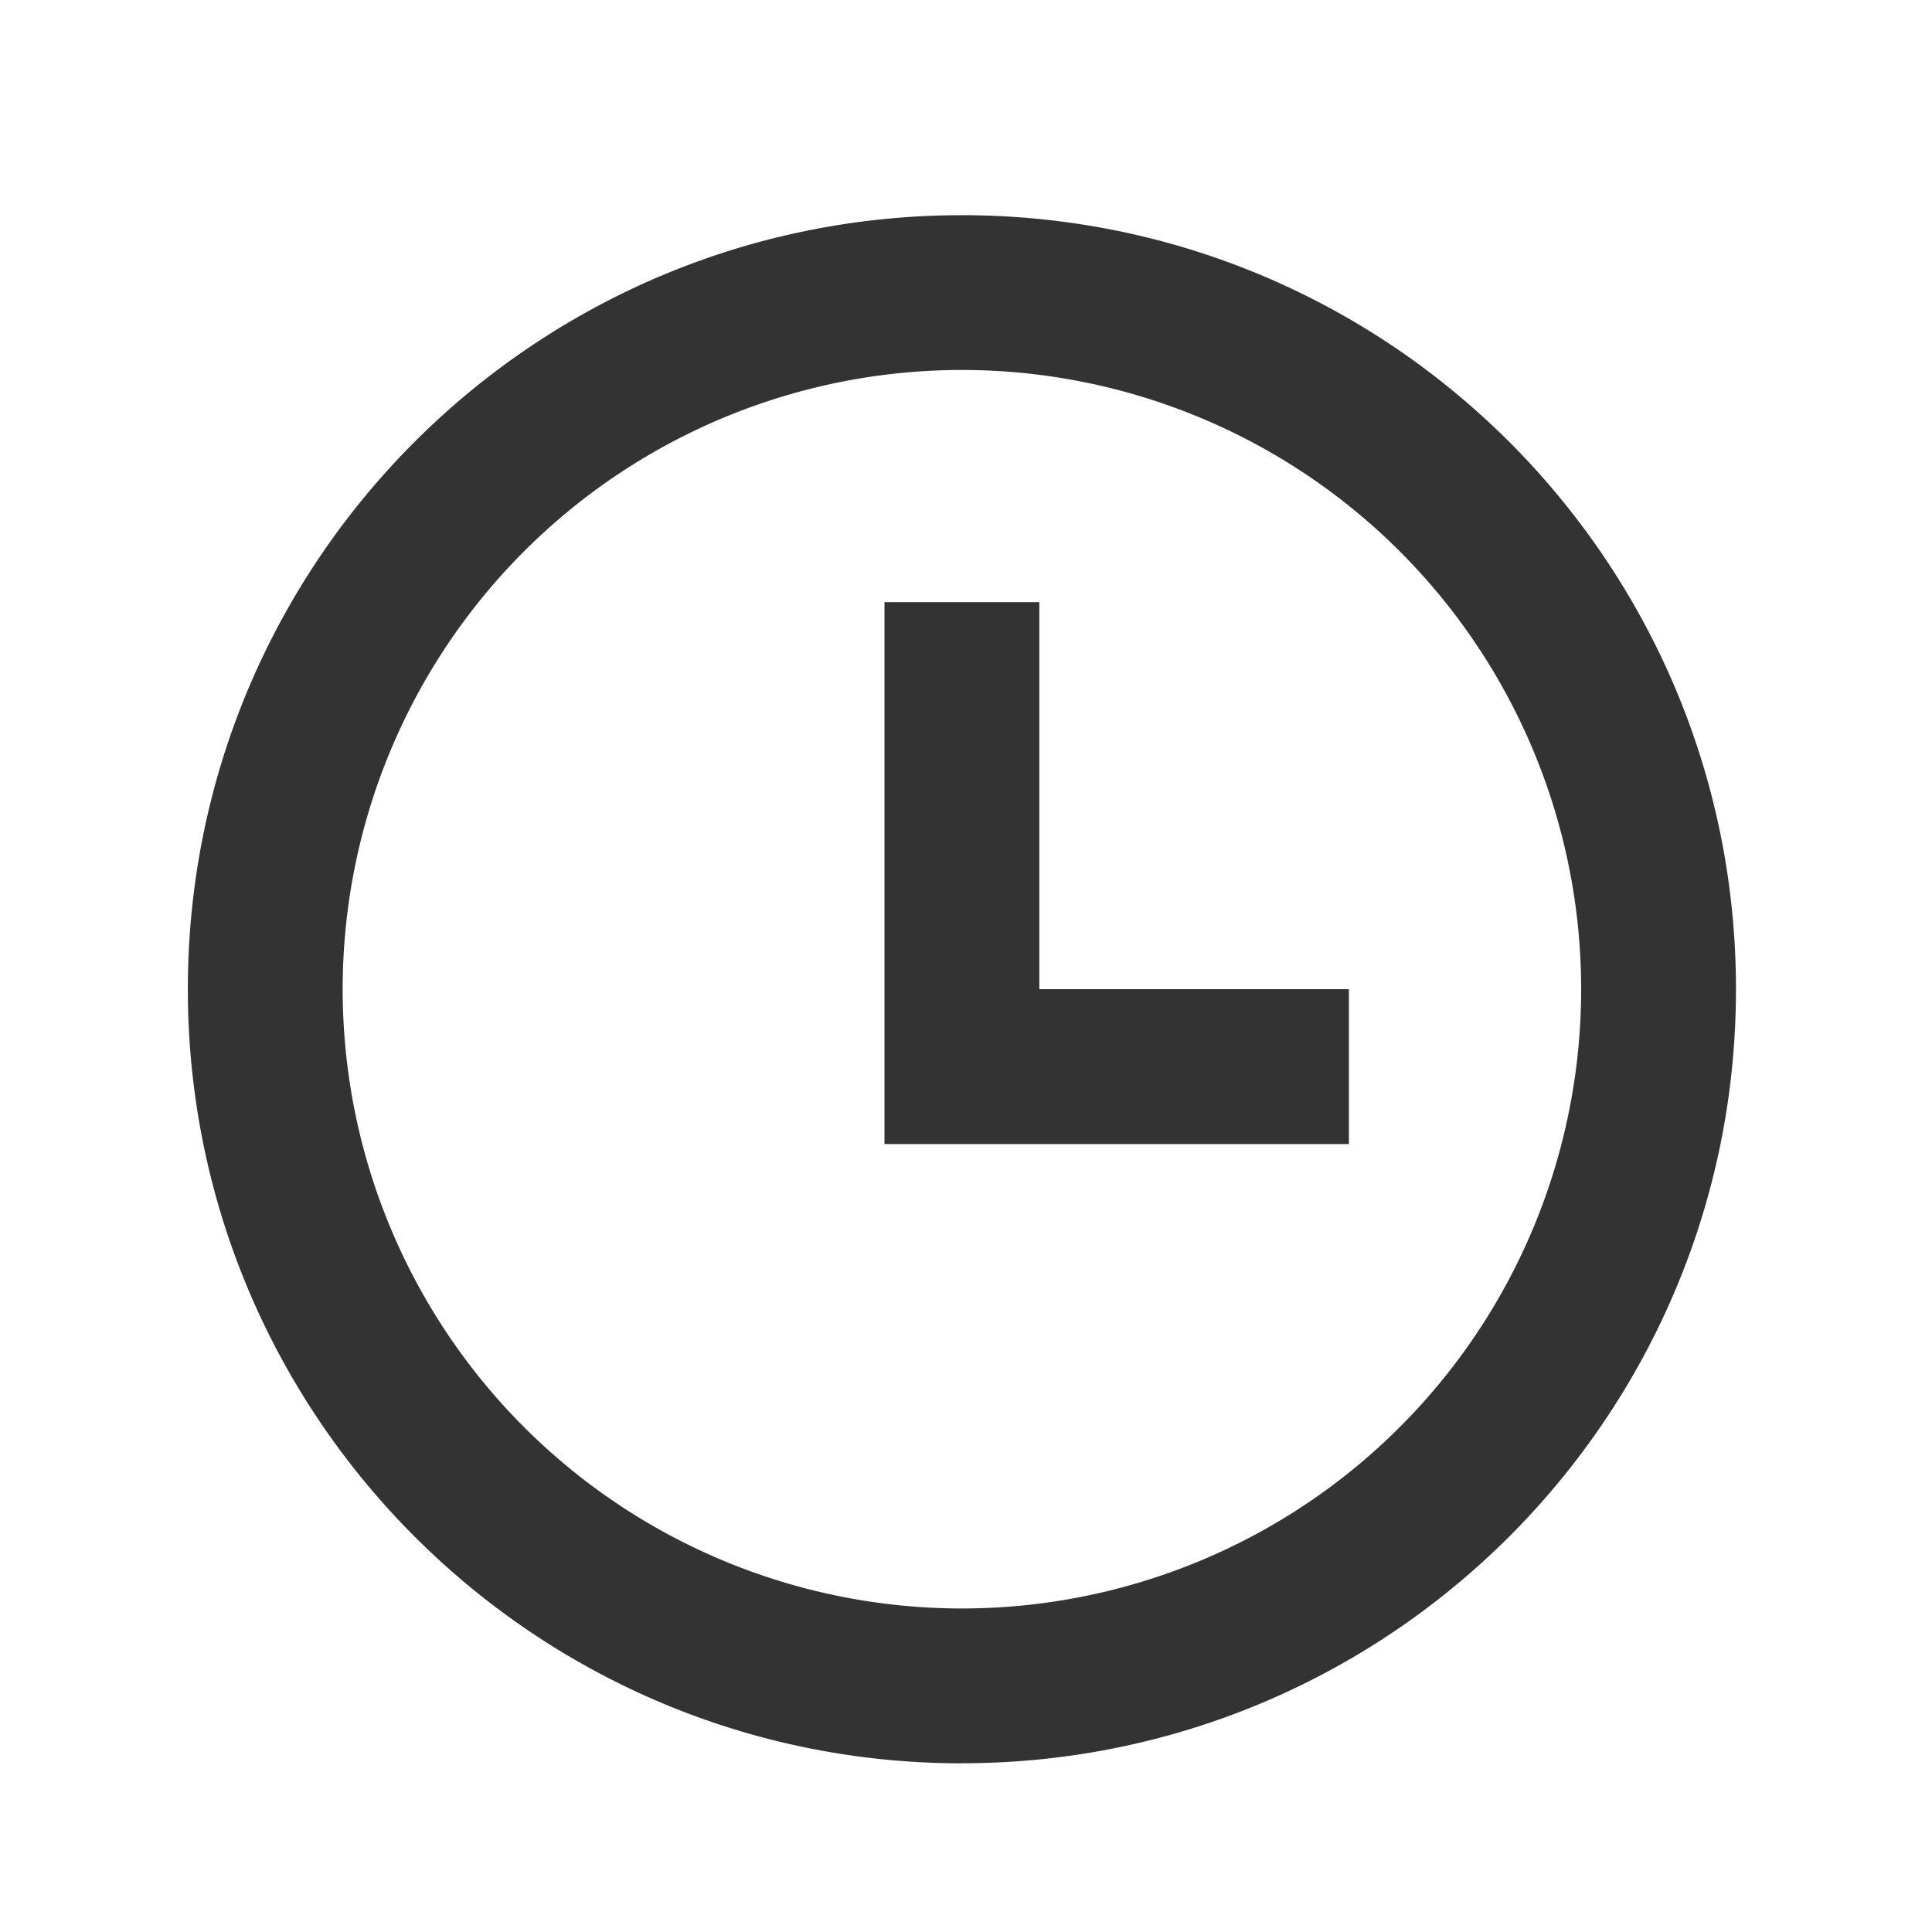 <svg width="26" height="26" fill="none" xmlns="http://www.w3.org/2000/svg"><path d="M12.945 23.73c-5.753 0-10.417-4.665-10.417-10.418 0-5.753 4.664-10.416 10.417-10.416s10.417 4.663 10.417 10.416c0 5.754-4.664 10.417-10.417 10.417zm0-2.084a8.333 8.333 0 1 0 0-16.667 8.333 8.333 0 0 0 0 16.667zm1.042-8.334h4.166v2.084h-6.25V8.104h2.084v5.208z" fill="#333"/></svg>
